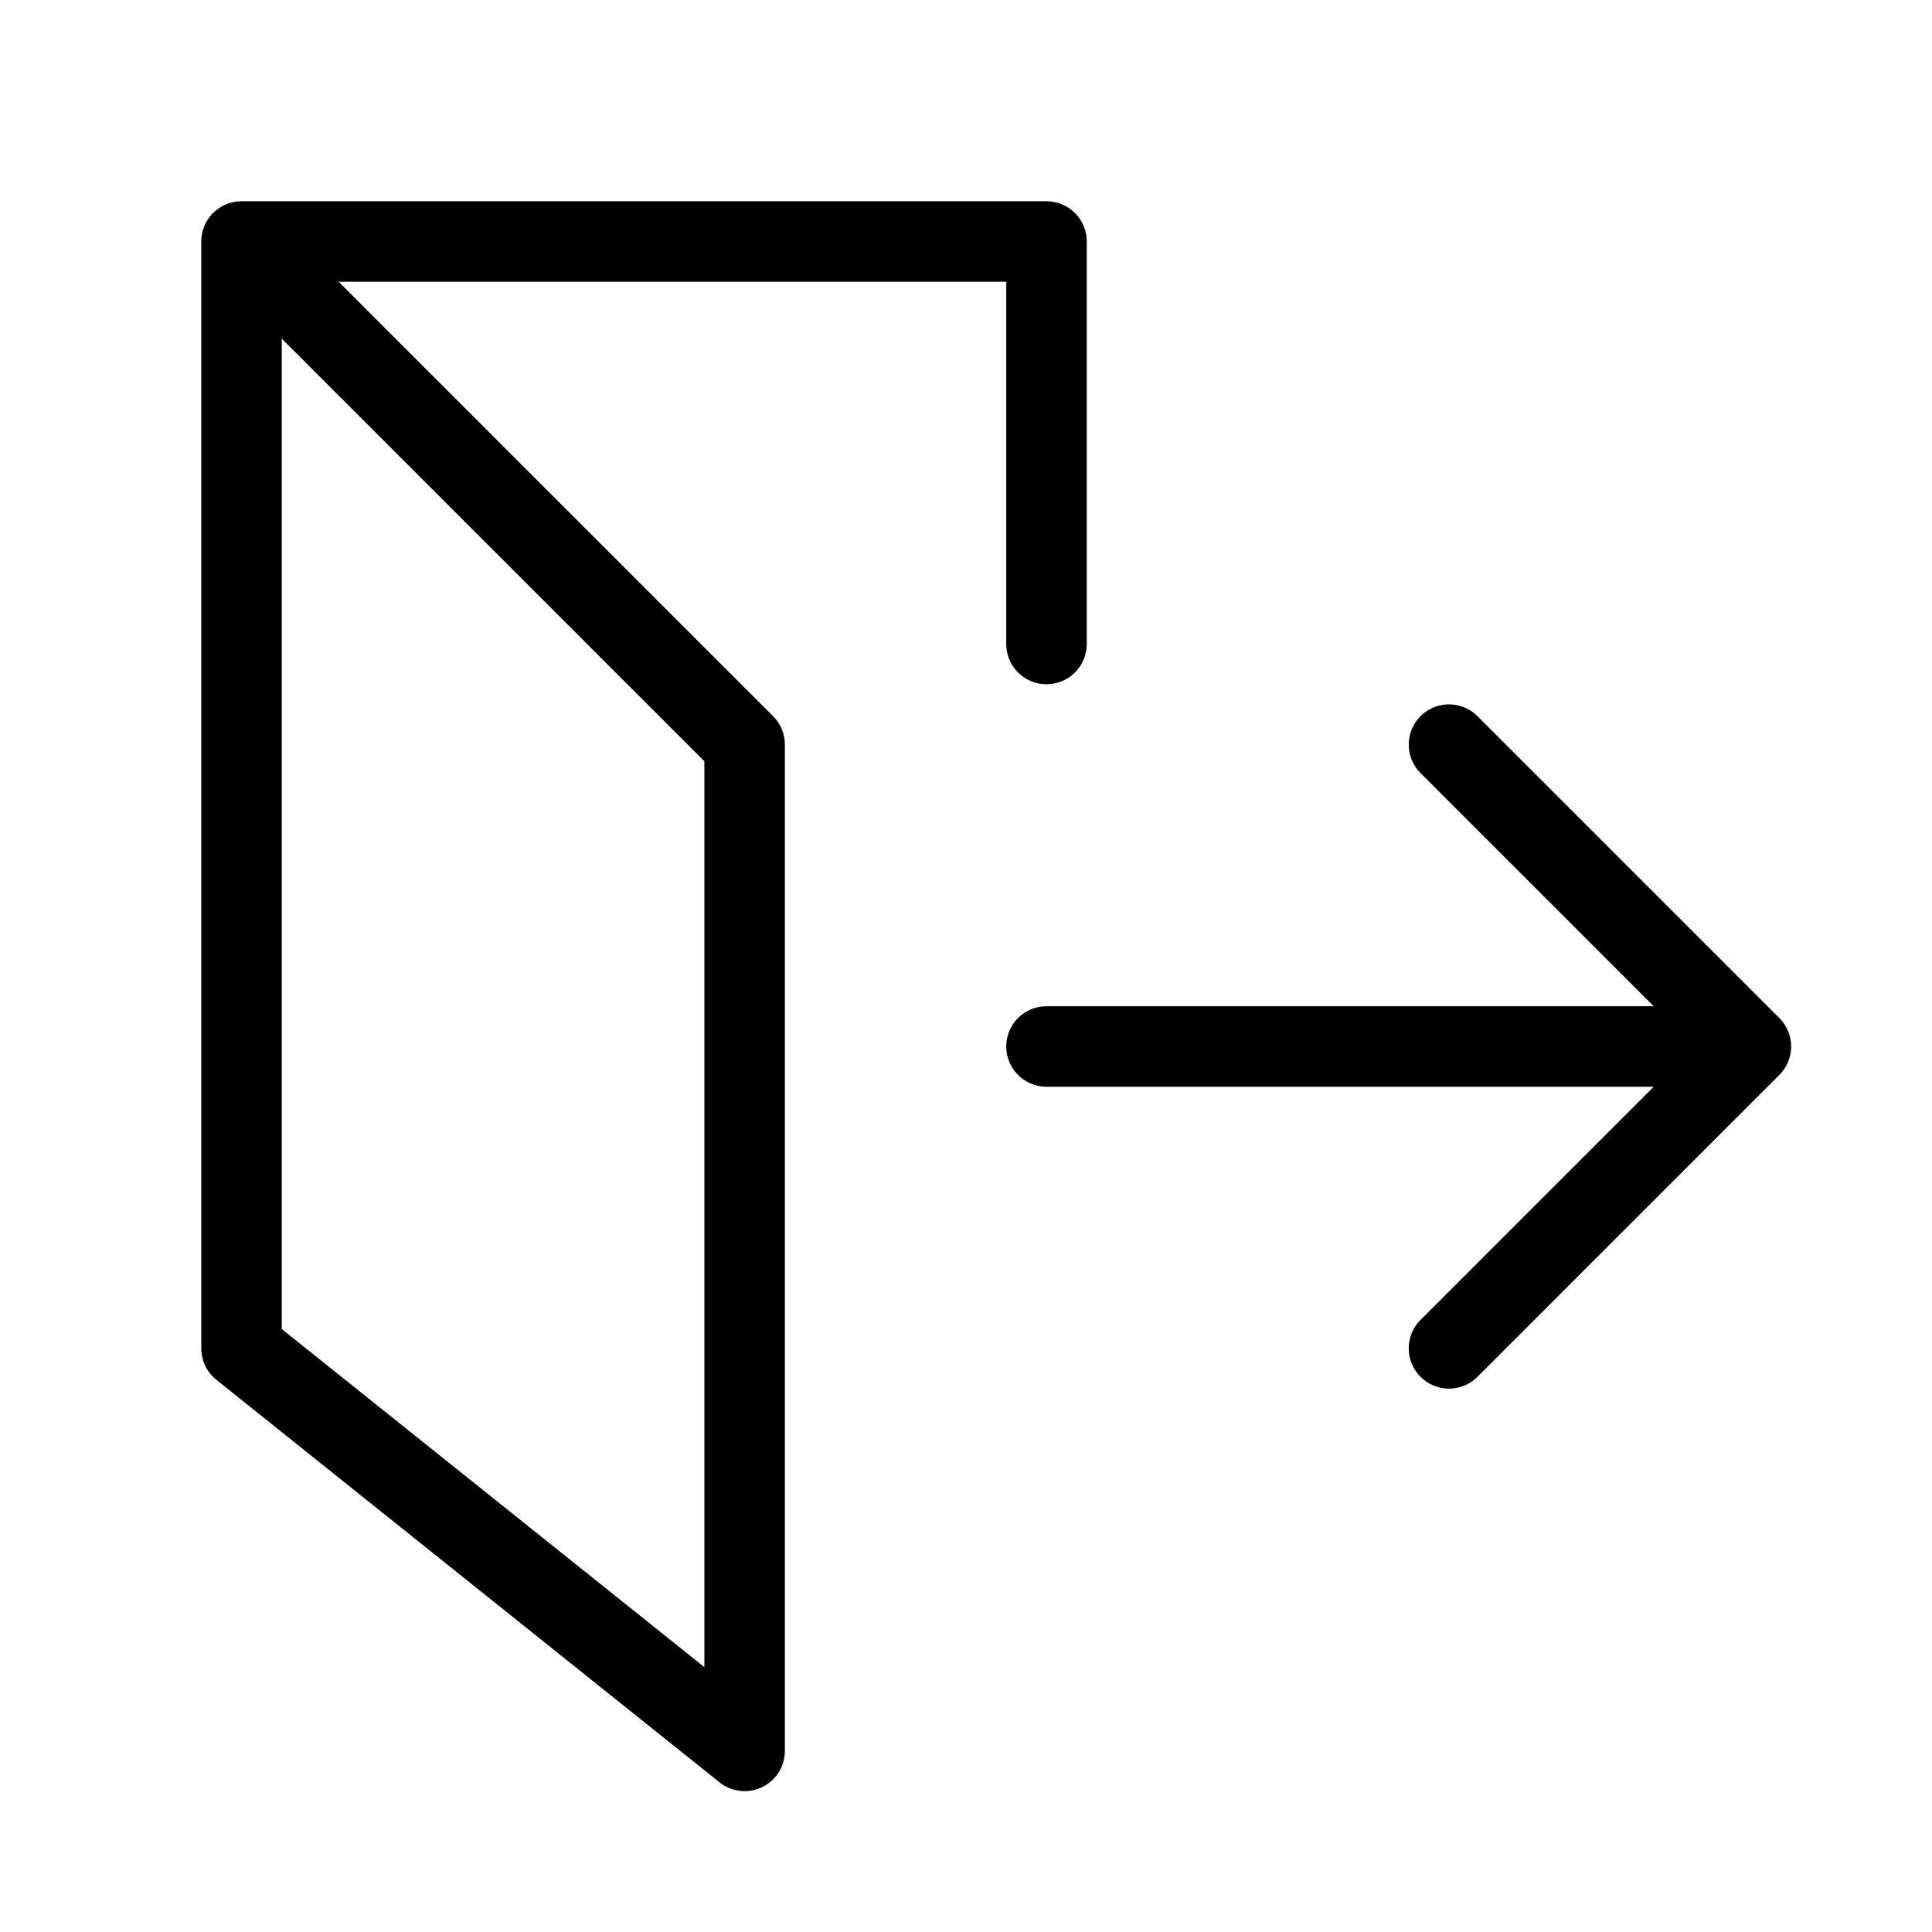 <svg viewBox="0 0 24 24" fill="none" xmlns="http://www.w3.org/2000/svg">
    <path d="M13 13H21.5" stroke="currentcolor" stroke-linecap="round" stroke-linejoin="round"/>
    <path d="M18 9.25L21.75 13L18 16.75" stroke="currentcolor" stroke-linecap="round" stroke-linejoin="round"/>
    <path d="M13 8V3H3V16.75L9.25 21.75V9.25L3 3" stroke="currentcolor" stroke-linecap="round" stroke-linejoin="round"/>
</svg>
